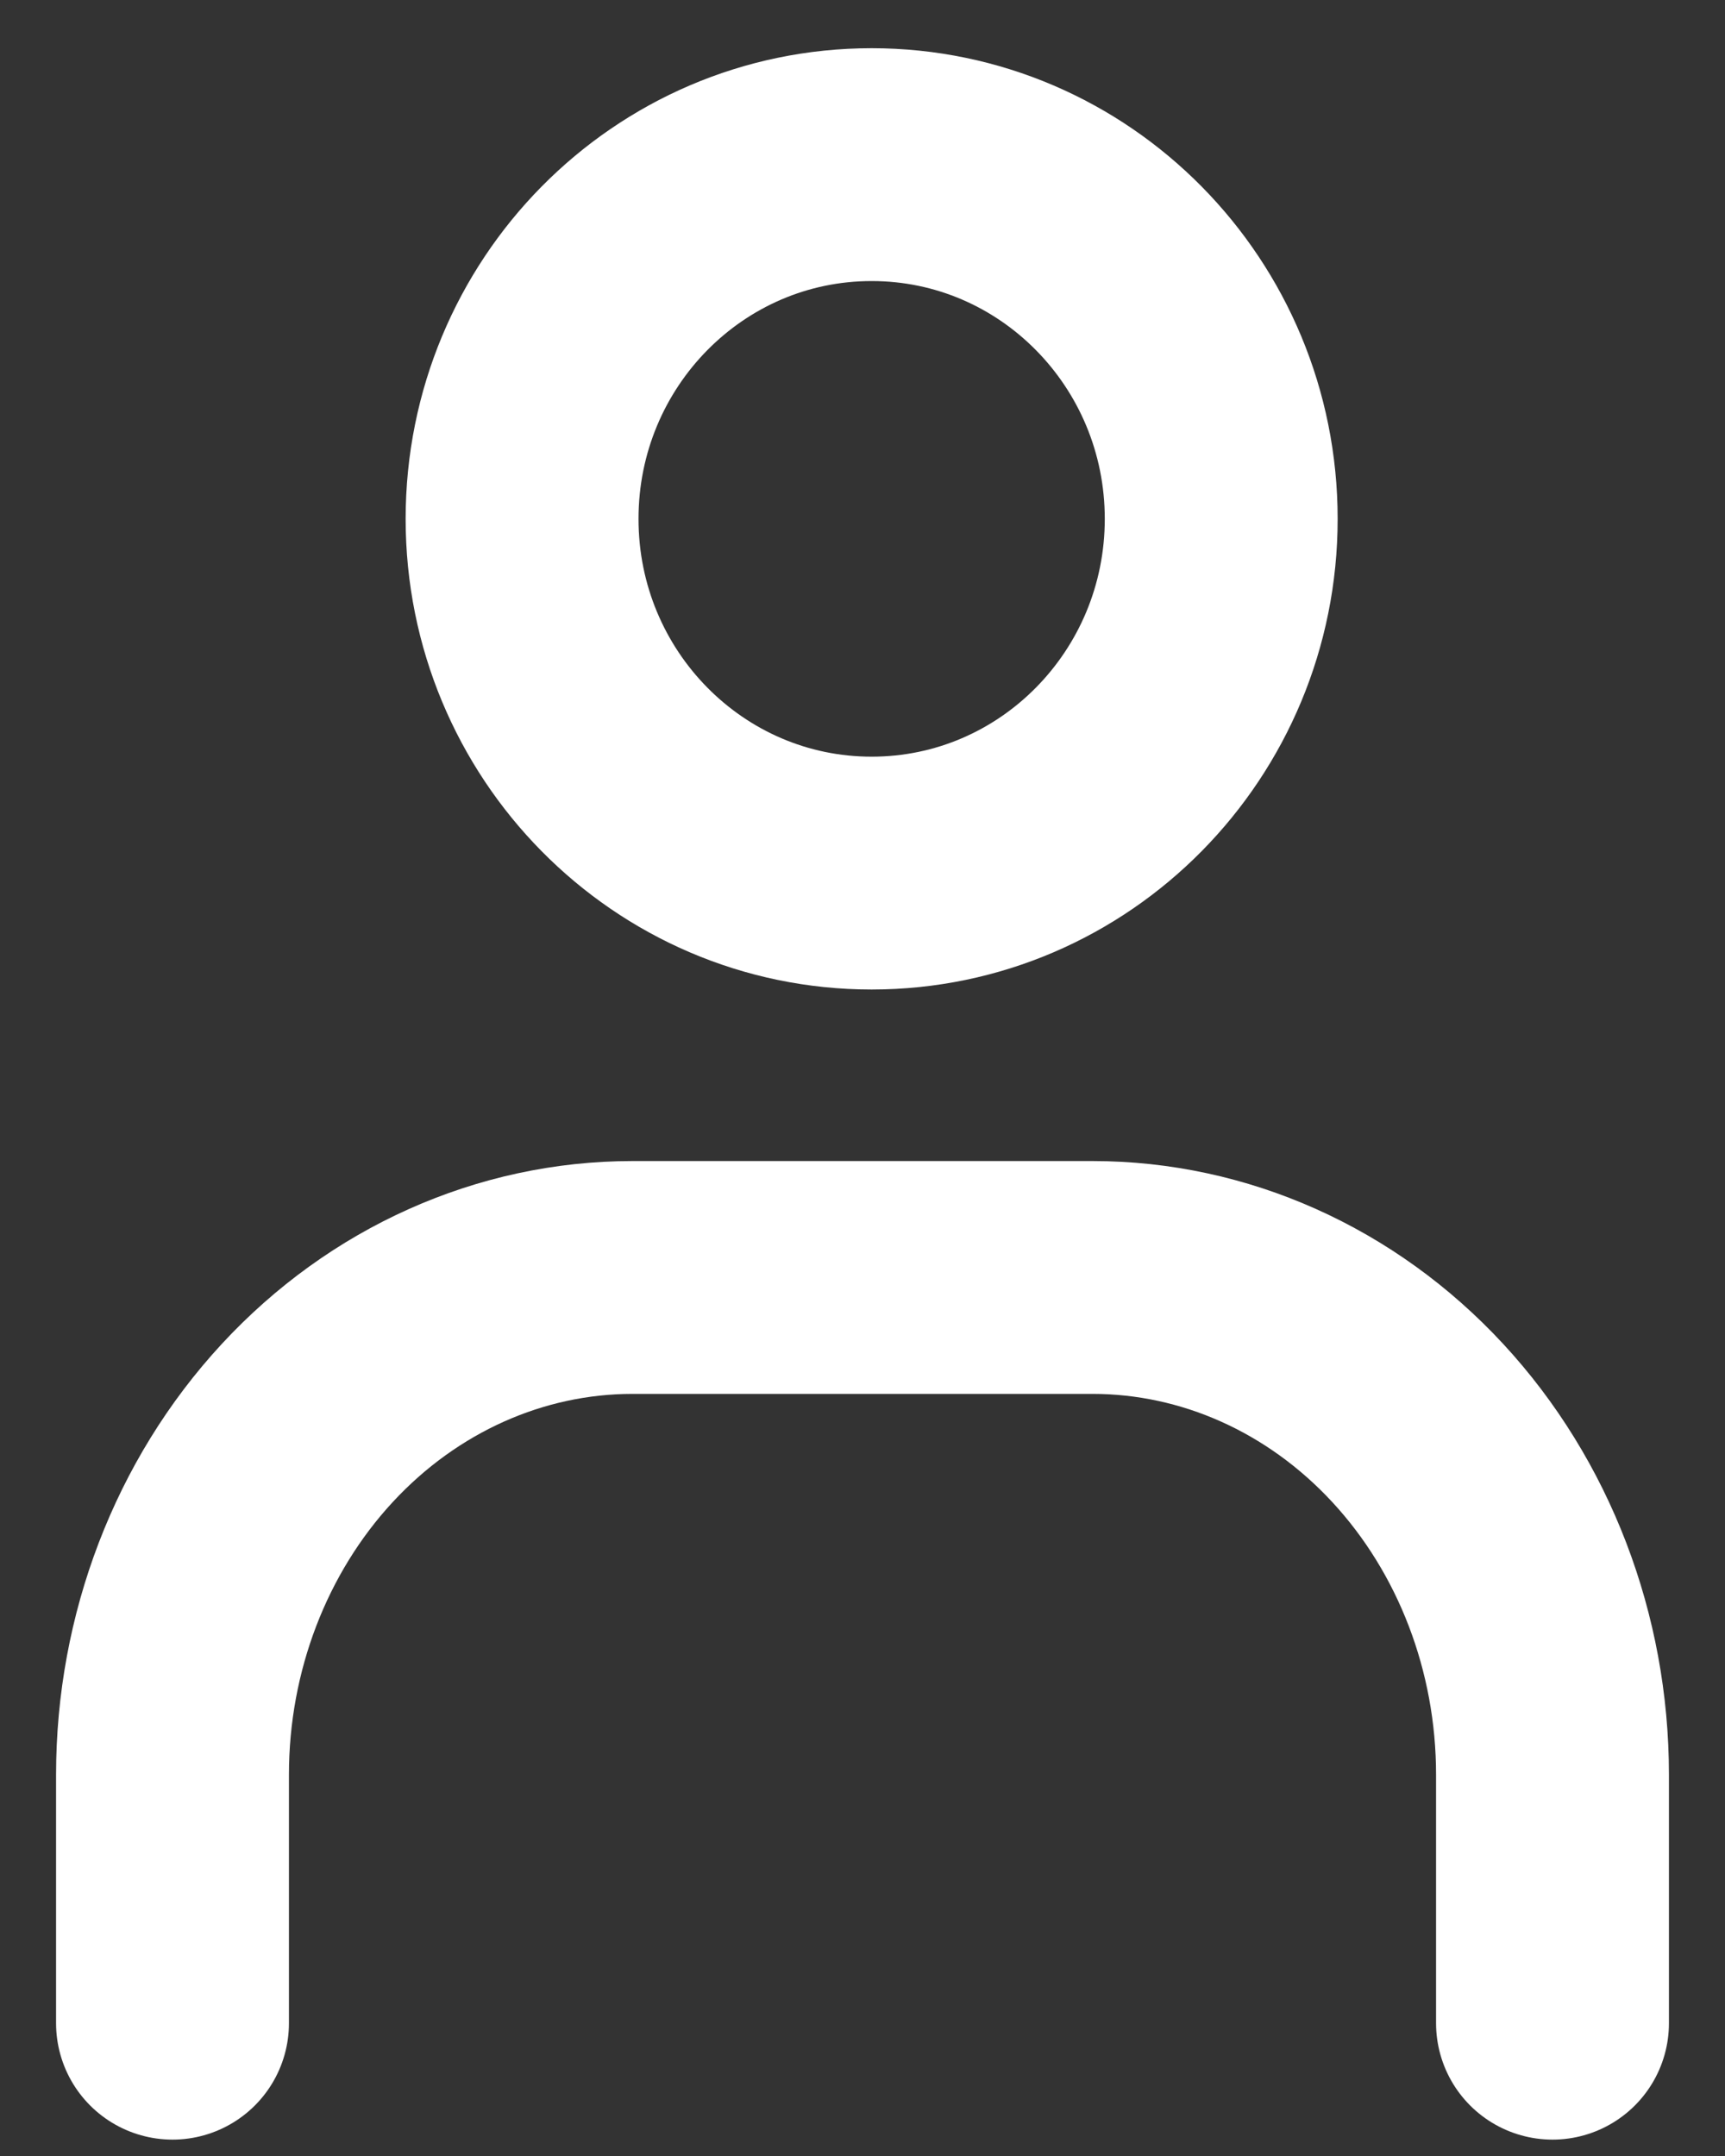 <svg width="20" height="25" viewBox="0 0 20 25" fill="none" xmlns="http://www.w3.org/2000/svg">
<rect x="0" y="0" width="20" height="25" fill="#333333" stroke="none"/>
<path d="M2 23.46V20.578C2 19.049 2.562 17.582 3.562 16.501C4.562 15.42 5.919 14.813 7.333 14.813H12.667C14.081 14.813 15.438 15.42 16.438 16.501C17.438 17.582 18 19.049 18 20.578V23.46M14.159 6.017C14.159 8.285 12.345 10.124 10.106 10.124C7.867 10.124 6.053 8.285 6.053 6.017C6.053 3.748 7.867 1.909 10.106 1.909C12.345 1.909 14.159 3.748 14.159 6.017Z" stroke="white" stroke-width="2.7" stroke-linecap="round" stroke-linejoin="round"/>
</svg>
